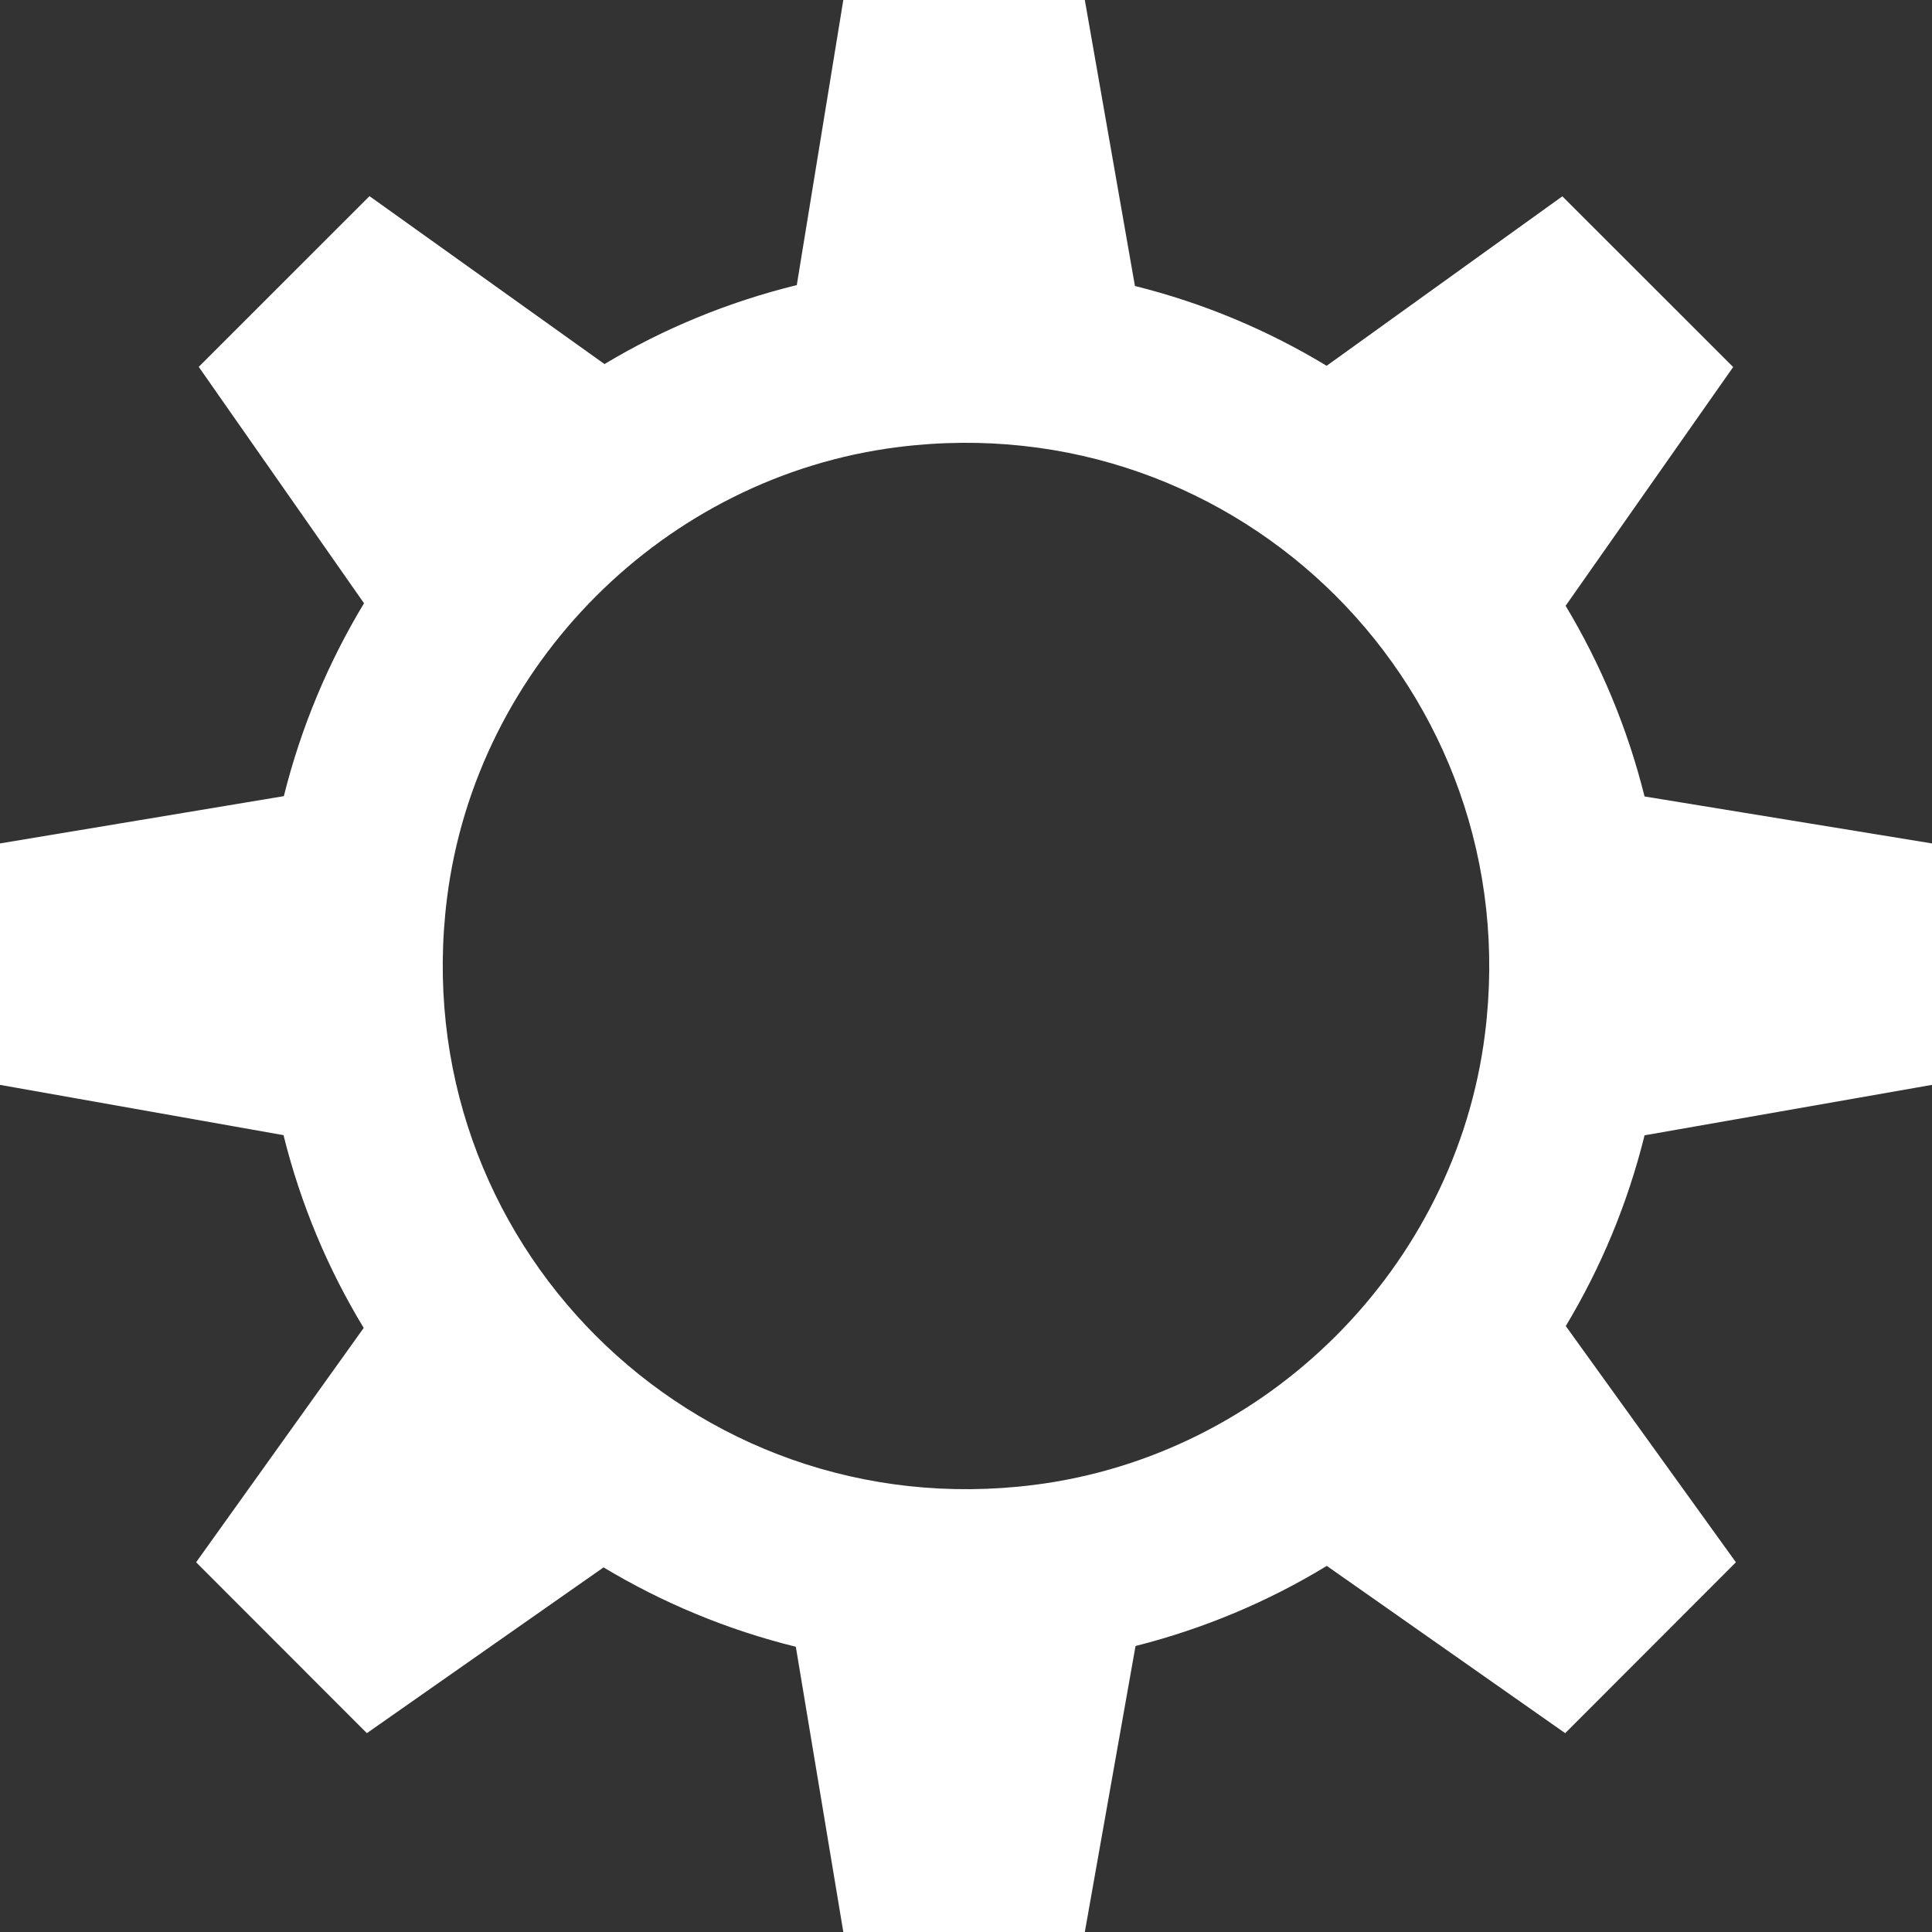 <?xml version="1.0" encoding="UTF-8" standalone="no"?>
<svg width="36px" height="36px" viewBox="0 0 36 36" version="1.1" xmlns="http://www.w3.org/2000/svg" xmlns:xlink="http://www.w3.org/1999/xlink" xmlns:sketch="http://www.bohemiancoding.com/sketch/ns">
    <rect x="0" y="0" width="36" height="36" fill="#333333" stroke="none"/>
    <!-- Generator: Sketch 3.1.1 (8761) - http://www.bohemiancoding.com/sketch -->
    <title>ico_cog</title>
    <desc>Created with Sketch.</desc>
    <defs></defs>
    <g id="Page-1" stroke="none" stroke-width="1" fill="none" fill-rule="evenodd" sketch:type="MSPage">
        <g id="Search-State-1" sketch:type="MSArtboardGroup" transform="translate(-574, -30)" fill="#FFFFFF">
            <path d="M610,50.215 L610,45.716 L604.644,44.841 C604.327,43.572 603.829,42.38 603.173,41.288 L606.295,36.839 L603.112,33.658 L598.72,36.816 C597.625,36.153 596.425,35.647 595.148,35.329 L594.214,30 L589.714,30 L588.847,35.312 C587.569,35.626 586.362,36.124 585.264,36.784 L580.885,33.655 L577.703,36.836 L580.783,41.241 C580.117,42.344 579.61,43.548 579.289,44.835 L574,45.716 L574,50.215 L579.283,51.152 C579.601,52.435 580.108,53.64 580.777,54.744 L577.654,59.111 L580.836,62.295 L585.246,59.206 C586.348,59.867 587.551,60.37 588.829,60.685 L589.714,66 L594.214,66 L595.159,60.671 C596.431,60.349 597.632,59.843 598.723,59.178 L603.165,62.295 L606.346,59.111 L603.176,54.709 C603.832,53.617 604.33,52.424 604.644,51.155 L610,50.215 L610,50.215 Z M593.268,57.669 C586.891,58.473 581.526,53.109 582.33,46.732 C582.878,42.387 586.387,38.879 590.732,38.331 C597.109,37.527 602.474,42.891 601.67,49.268 C601.122,53.613 597.613,57.121 593.268,57.669 L593.268,57.669 Z" id="ico_cog" sketch:type="MSShapeGroup"></path>
        </g>
    </g>
</svg>